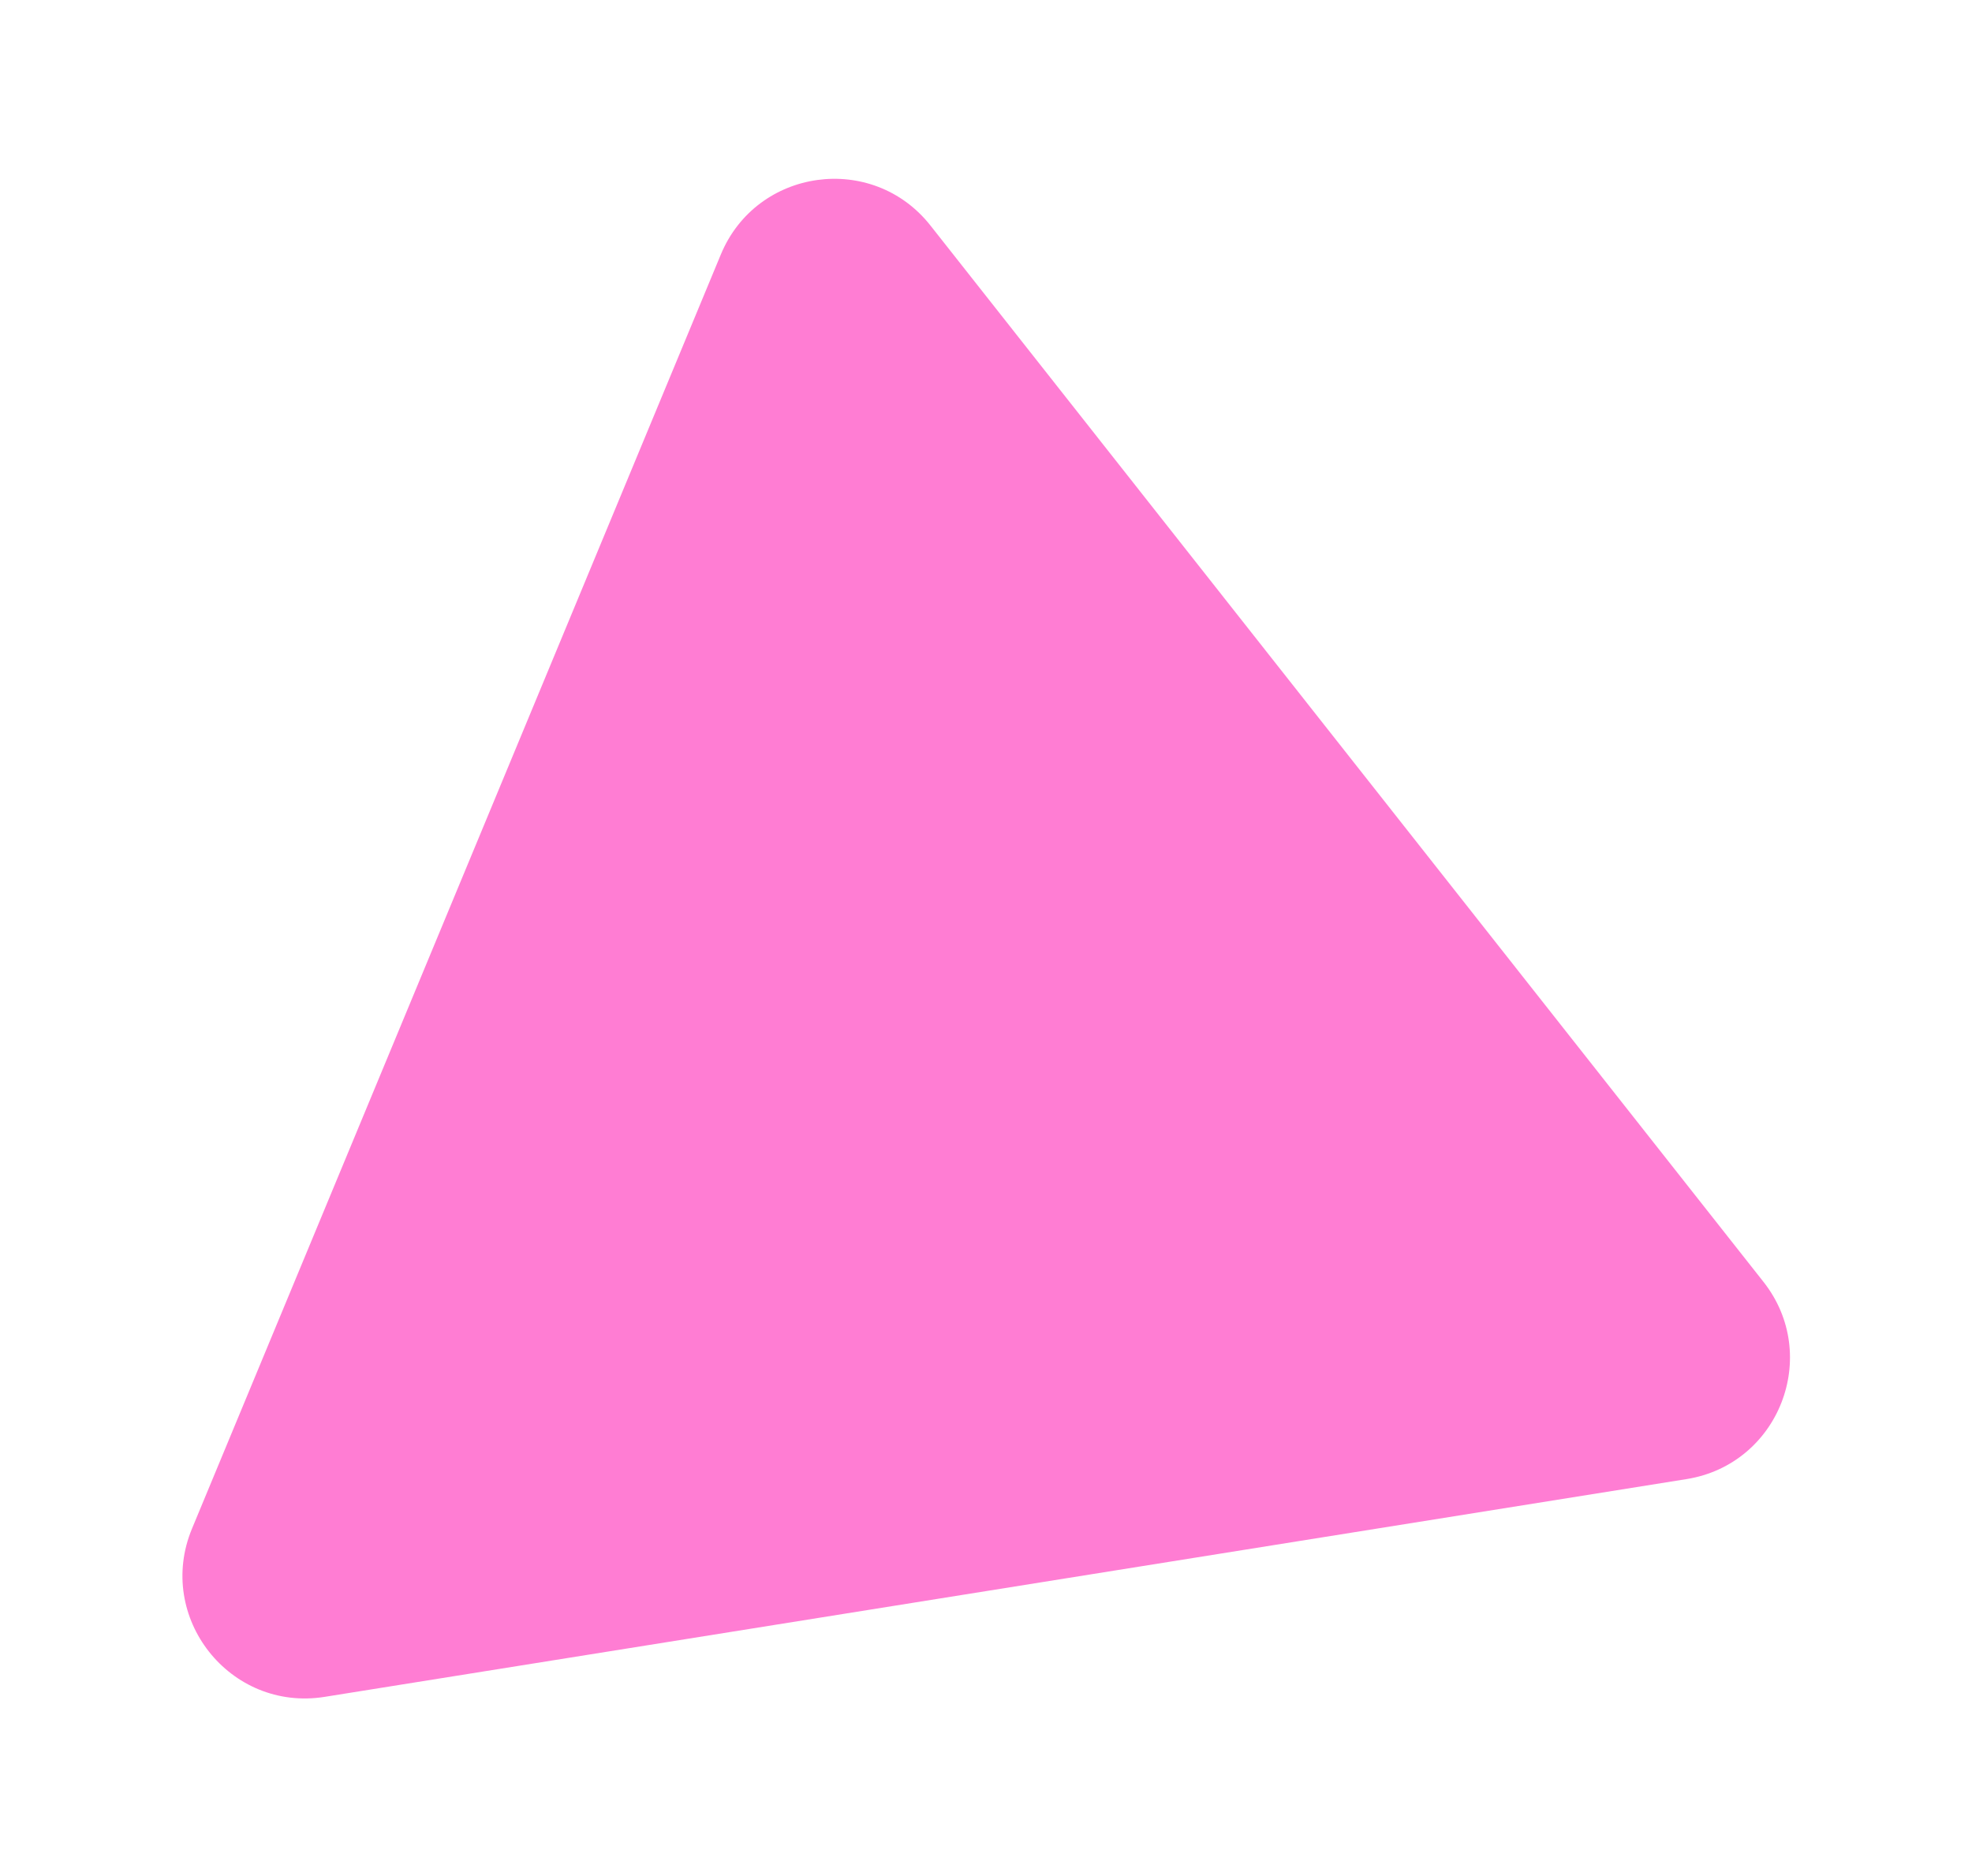 <svg width="225" height="214" viewBox="-20 -20 225 214" fill="none" xmlns="http://www.w3.org/2000/svg">
    <path fill-rule="evenodd" clip-rule="evenodd"
          d="M17.046 173.583C6.23 175.312 -2.292 164.508 1.908 154.389L62.245 9.035C66.343 -0.838 79.546 -2.661 86.165 5.732L181.211 126.243C187.83 134.636 182.983 147.053 172.429 148.74L17.046 173.583Z"
          fill="#FF7DD3" filter="url(#shadow)"/>

    <filter id="shadow" width="200%" height="200%" x="-50%" y="-50%">
        <feOffset dx="0" dy="0" in="SourceGraphic" result="offOut"/>
        <feGaussianBlur in="offOut" result="blurOut" stdDeviation="10"/>
        <feBlend in="SourceGraphic" in2="blurOut" mode="normal"/>
    </filter>
</svg>

